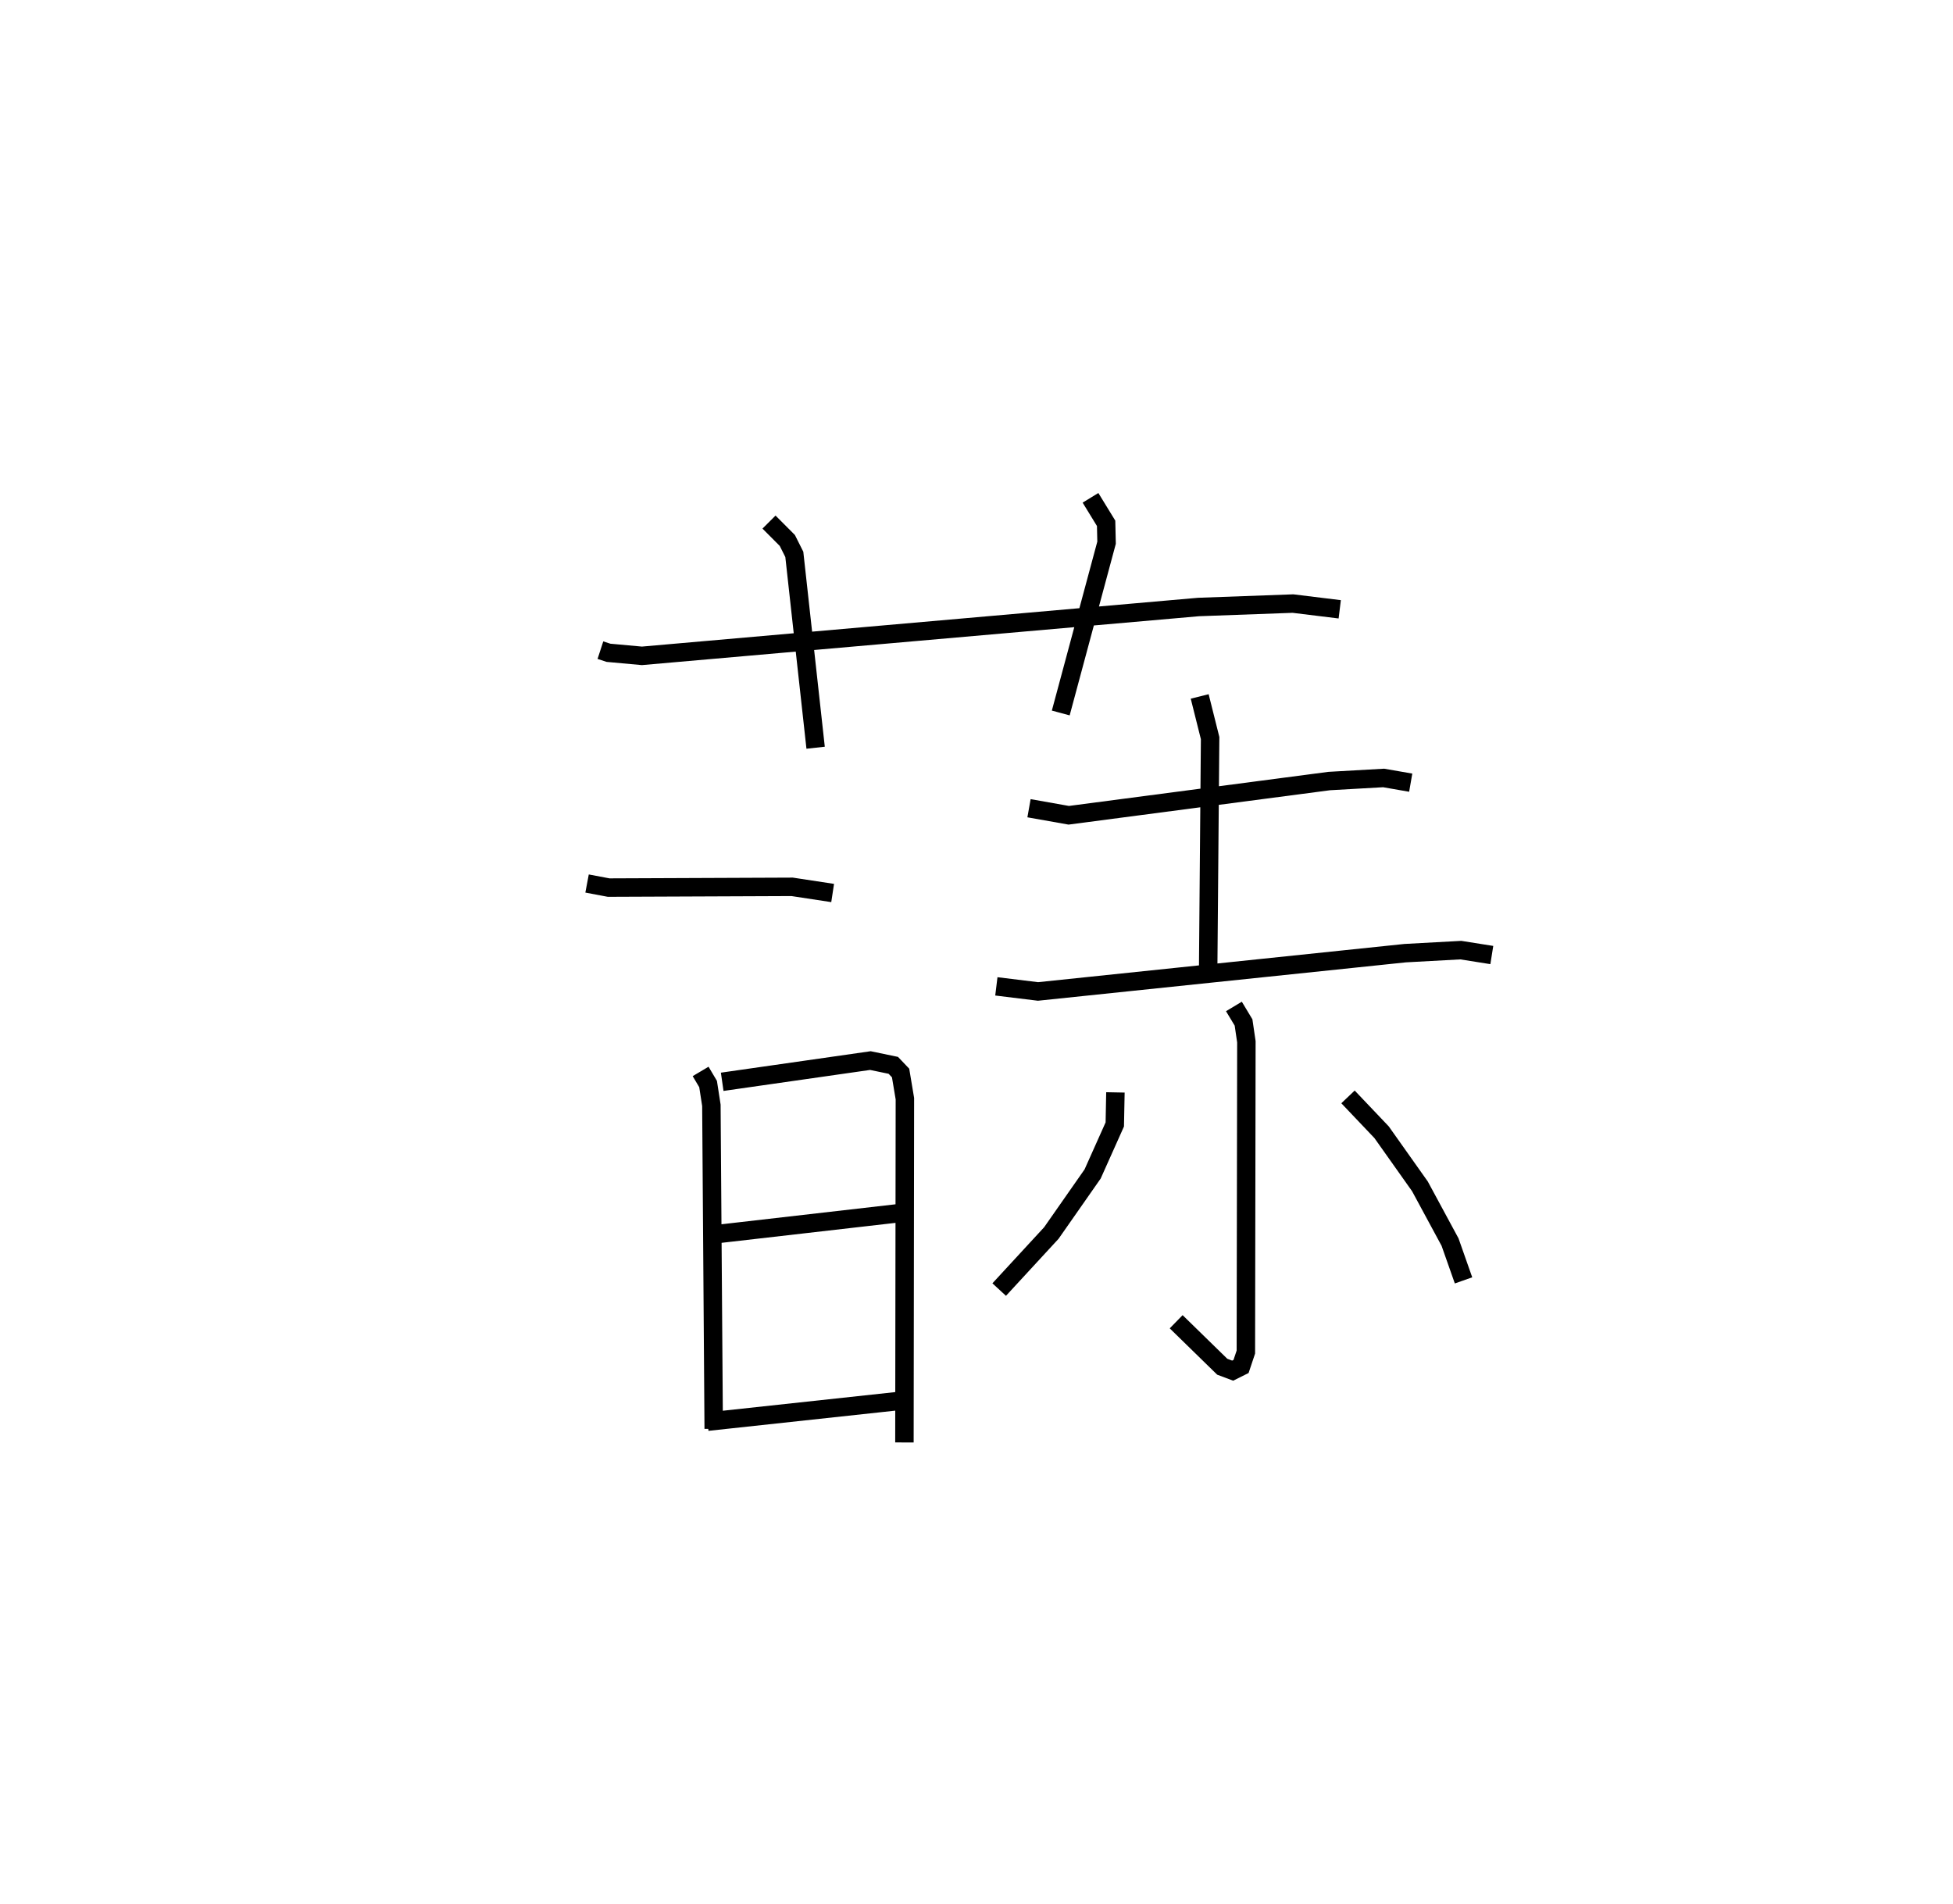 <?xml version="1.0" encoding="utf-8" ?>
<svg baseProfile="full" height="103.183" version="1.1" width="105.865" xmlns="http://www.w3.org/2000/svg" xmlns:ev="http://www.w3.org/2001/xml-events" xmlns:xlink="http://www.w3.org/1999/xlink"><defs /><rect fill="white" height="103.183" width="105.865" x="0" y="0" /><path d="M25,25 m0.0,0.0 m7.546,10.239 l0.439,0.143 1.811,0.165 l30.173,-2.647 5.119,-0.186 l2.534,0.311 m-30.937,-4.728 l0.993,0.996 0.379,0.755 l1.155,10.479 m14.9,-13.545 l0.847,1.382 0.024,1.051 l-2.483,9.229 m-25.677,9.243 l1.171,0.221 9.946,-0.041 l2.195,0.334 m-7.157,9.671 l0.405,0.683 0.179,1.153 l0.126,17.535 m0.46,-18.809 l8.033,-1.15 1.242,0.258 l0.395,0.415 0.233,1.392 l-0.025,18.632 m-10.682,-11.234 l10.317,-1.184 m-10.311,11.292 l10.268,-1.11 m7.161,-32.139 l2.153,0.382 14.119,-1.855 l2.951,-0.167 1.468,0.255 m-11.439,-4.674 l0.565,2.257 -0.105,12.459 m-11.482,0.998 l2.258,0.276 19.904,-2.076 l3.015,-0.164 1.68,0.266 m-13.98,2.787 l0.522,0.867 0.154,1.047 l-0.028,16.817 -0.261,0.781 l-0.455,0.227 -0.564,-0.212 l-2.498,-2.438 m-3.293,-12.431 l-0.034,1.737 -1.202,2.685 l-2.237,3.2 -2.827,3.065 m18.908,-10.443 l1.821,1.916 2.078,2.933 l1.632,3.02 0.731,2.076 " fill="none" stroke="black" stroke-width="1" /></svg>